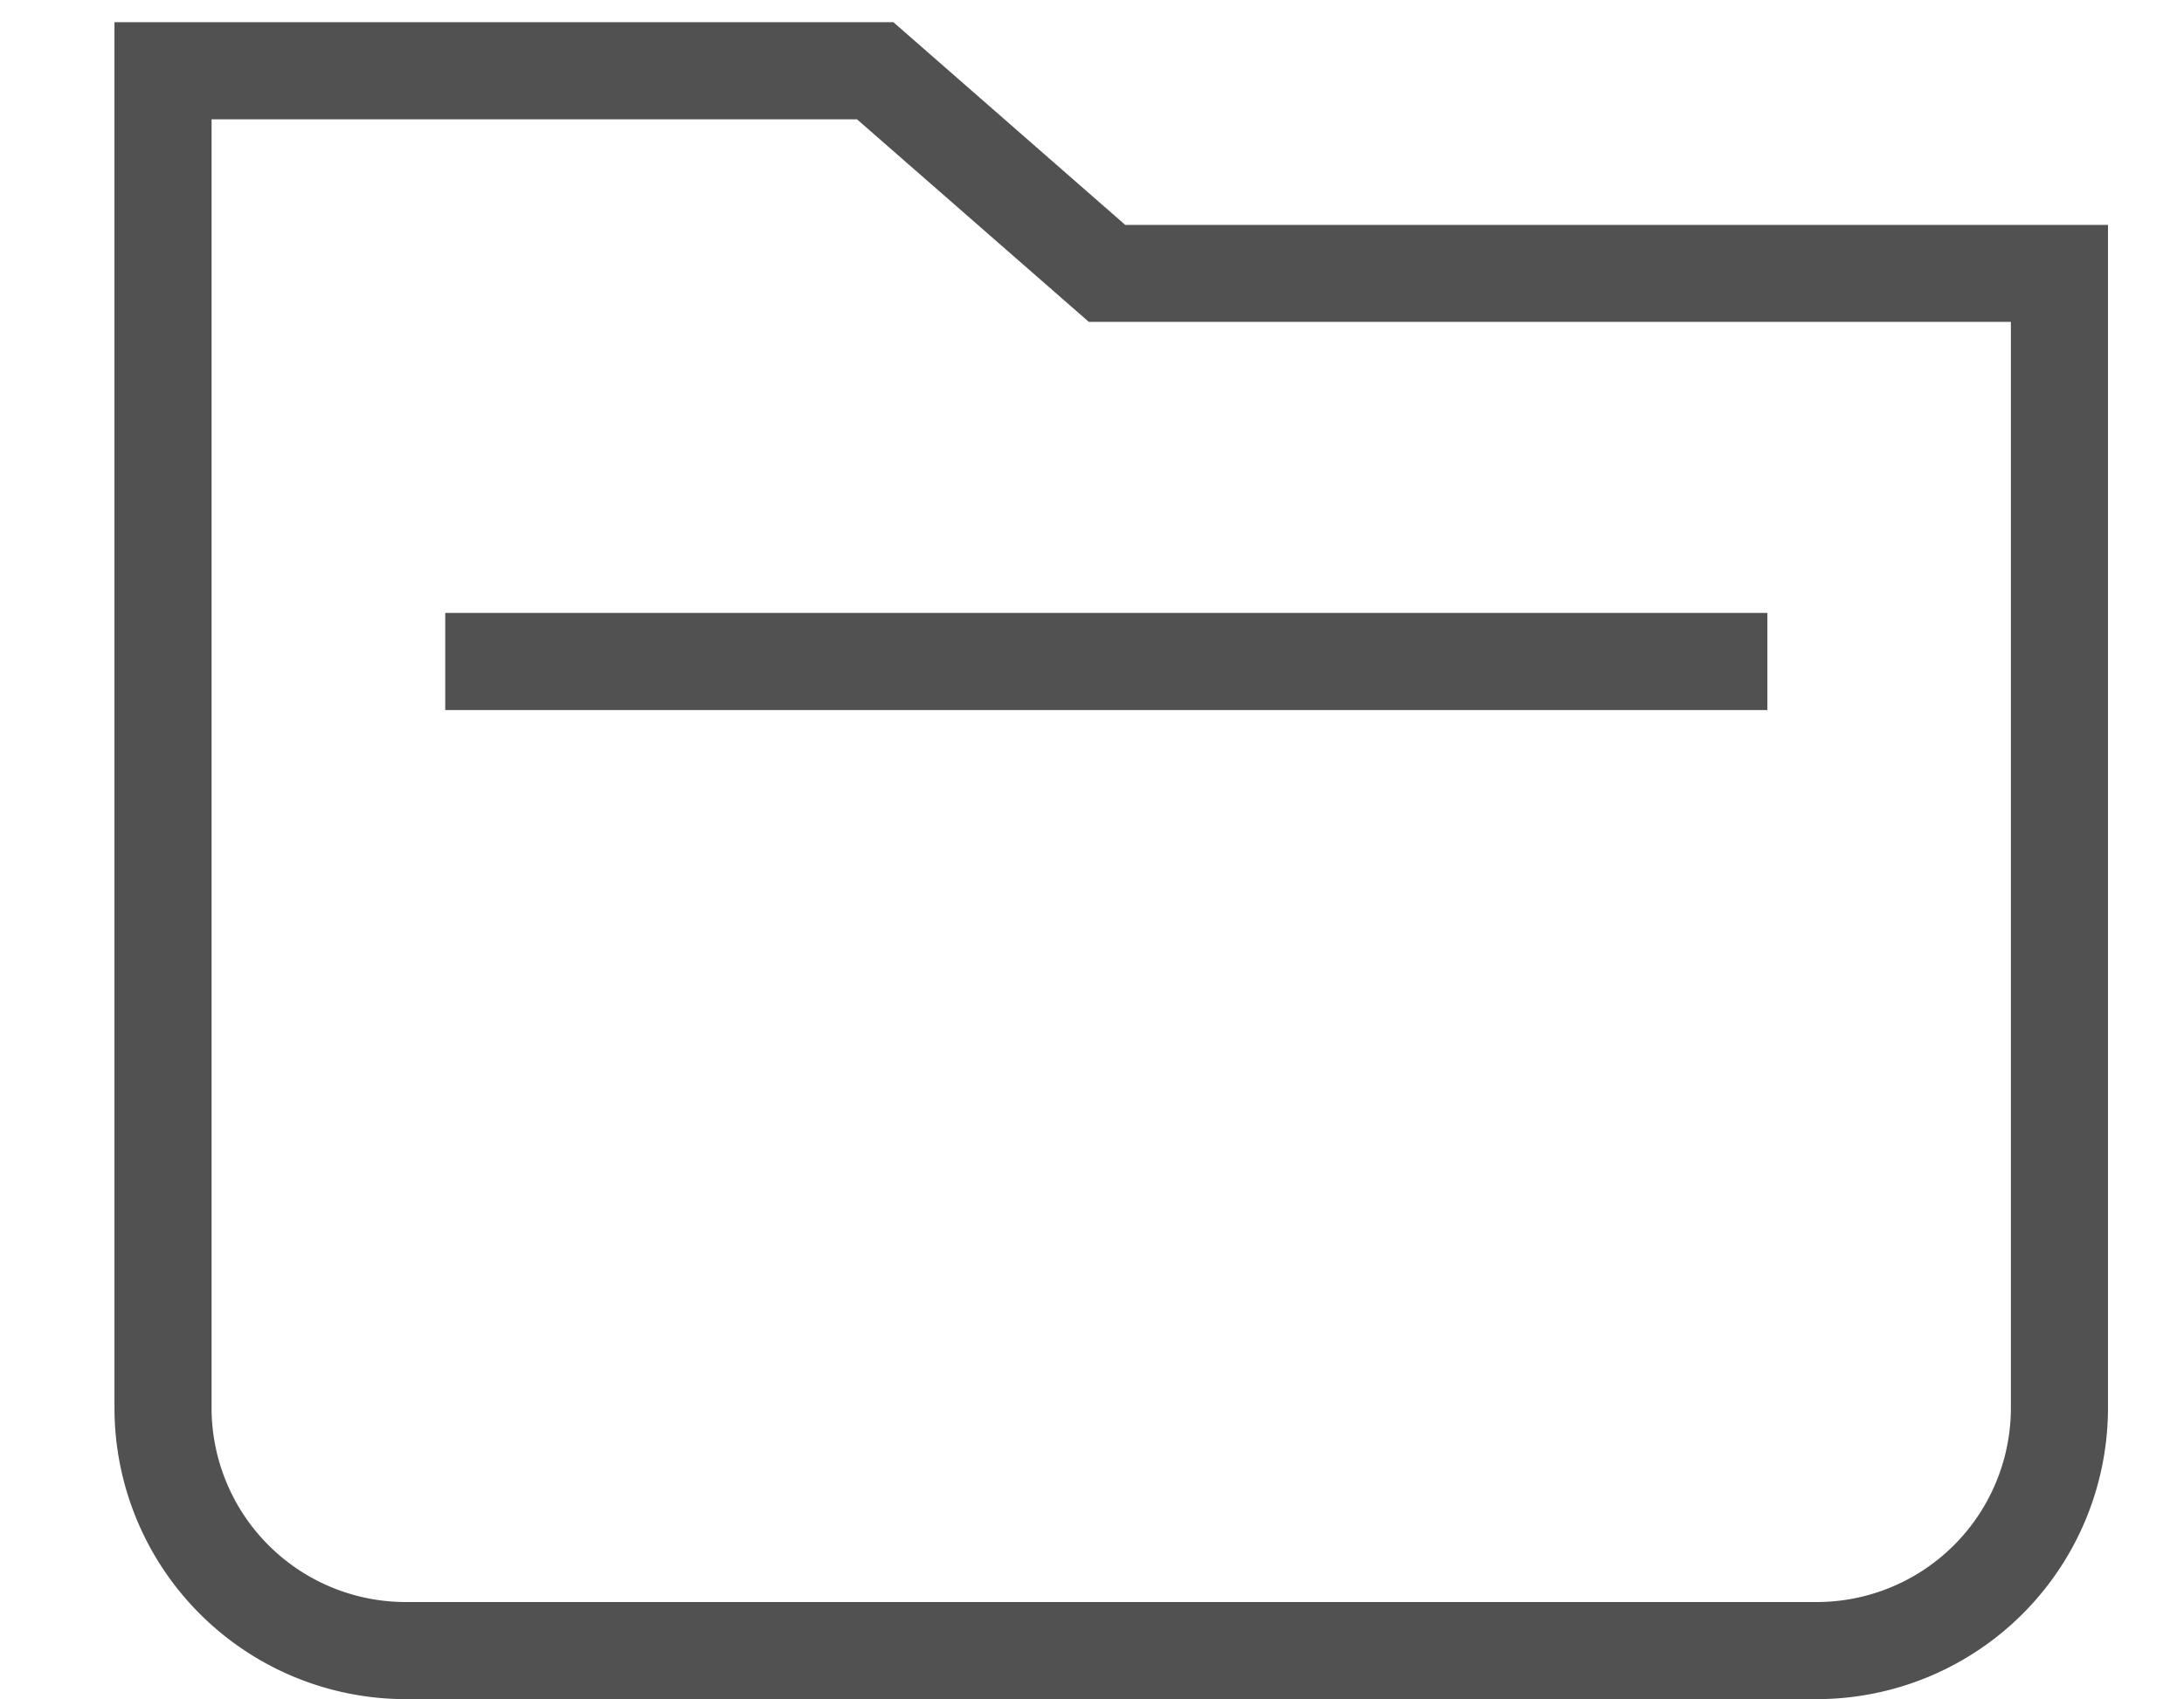 <?xml version="1.0" standalone="no"?><!DOCTYPE svg PUBLIC "-//W3C//DTD SVG 1.1//EN" "http://www.w3.org/Graphics/SVG/1.1/DTD/svg11.dtd"><svg t="1564105420999" class="icon" viewBox="0 0 1316 1024" version="1.1" xmlns="http://www.w3.org/2000/svg" p-id="9628" xmlns:xlink="http://www.w3.org/1999/xlink" width="164.5" height="128"><defs><style type="text/css"></style></defs><path d="M127.488 71.899v776.485a117.029 117.029 0 0 0 117.029 117.029h850.139a117.029 117.029 0 0 0 117.029-117.029V193.975H656.091L516.389 71.899H127.488z m550.619 63.634h592.091v712.85a175.543 175.543 0 0 1-175.543 175.543H244.517a175.543 175.543 0 0 1-175.543-175.543V13.385H538.331l139.703 122.149z" fill="#515151" p-id="9629"></path><path d="M268.288 427.886v-58.514H1064.96v58.514z" fill="#515151" p-id="9630"></path></svg>